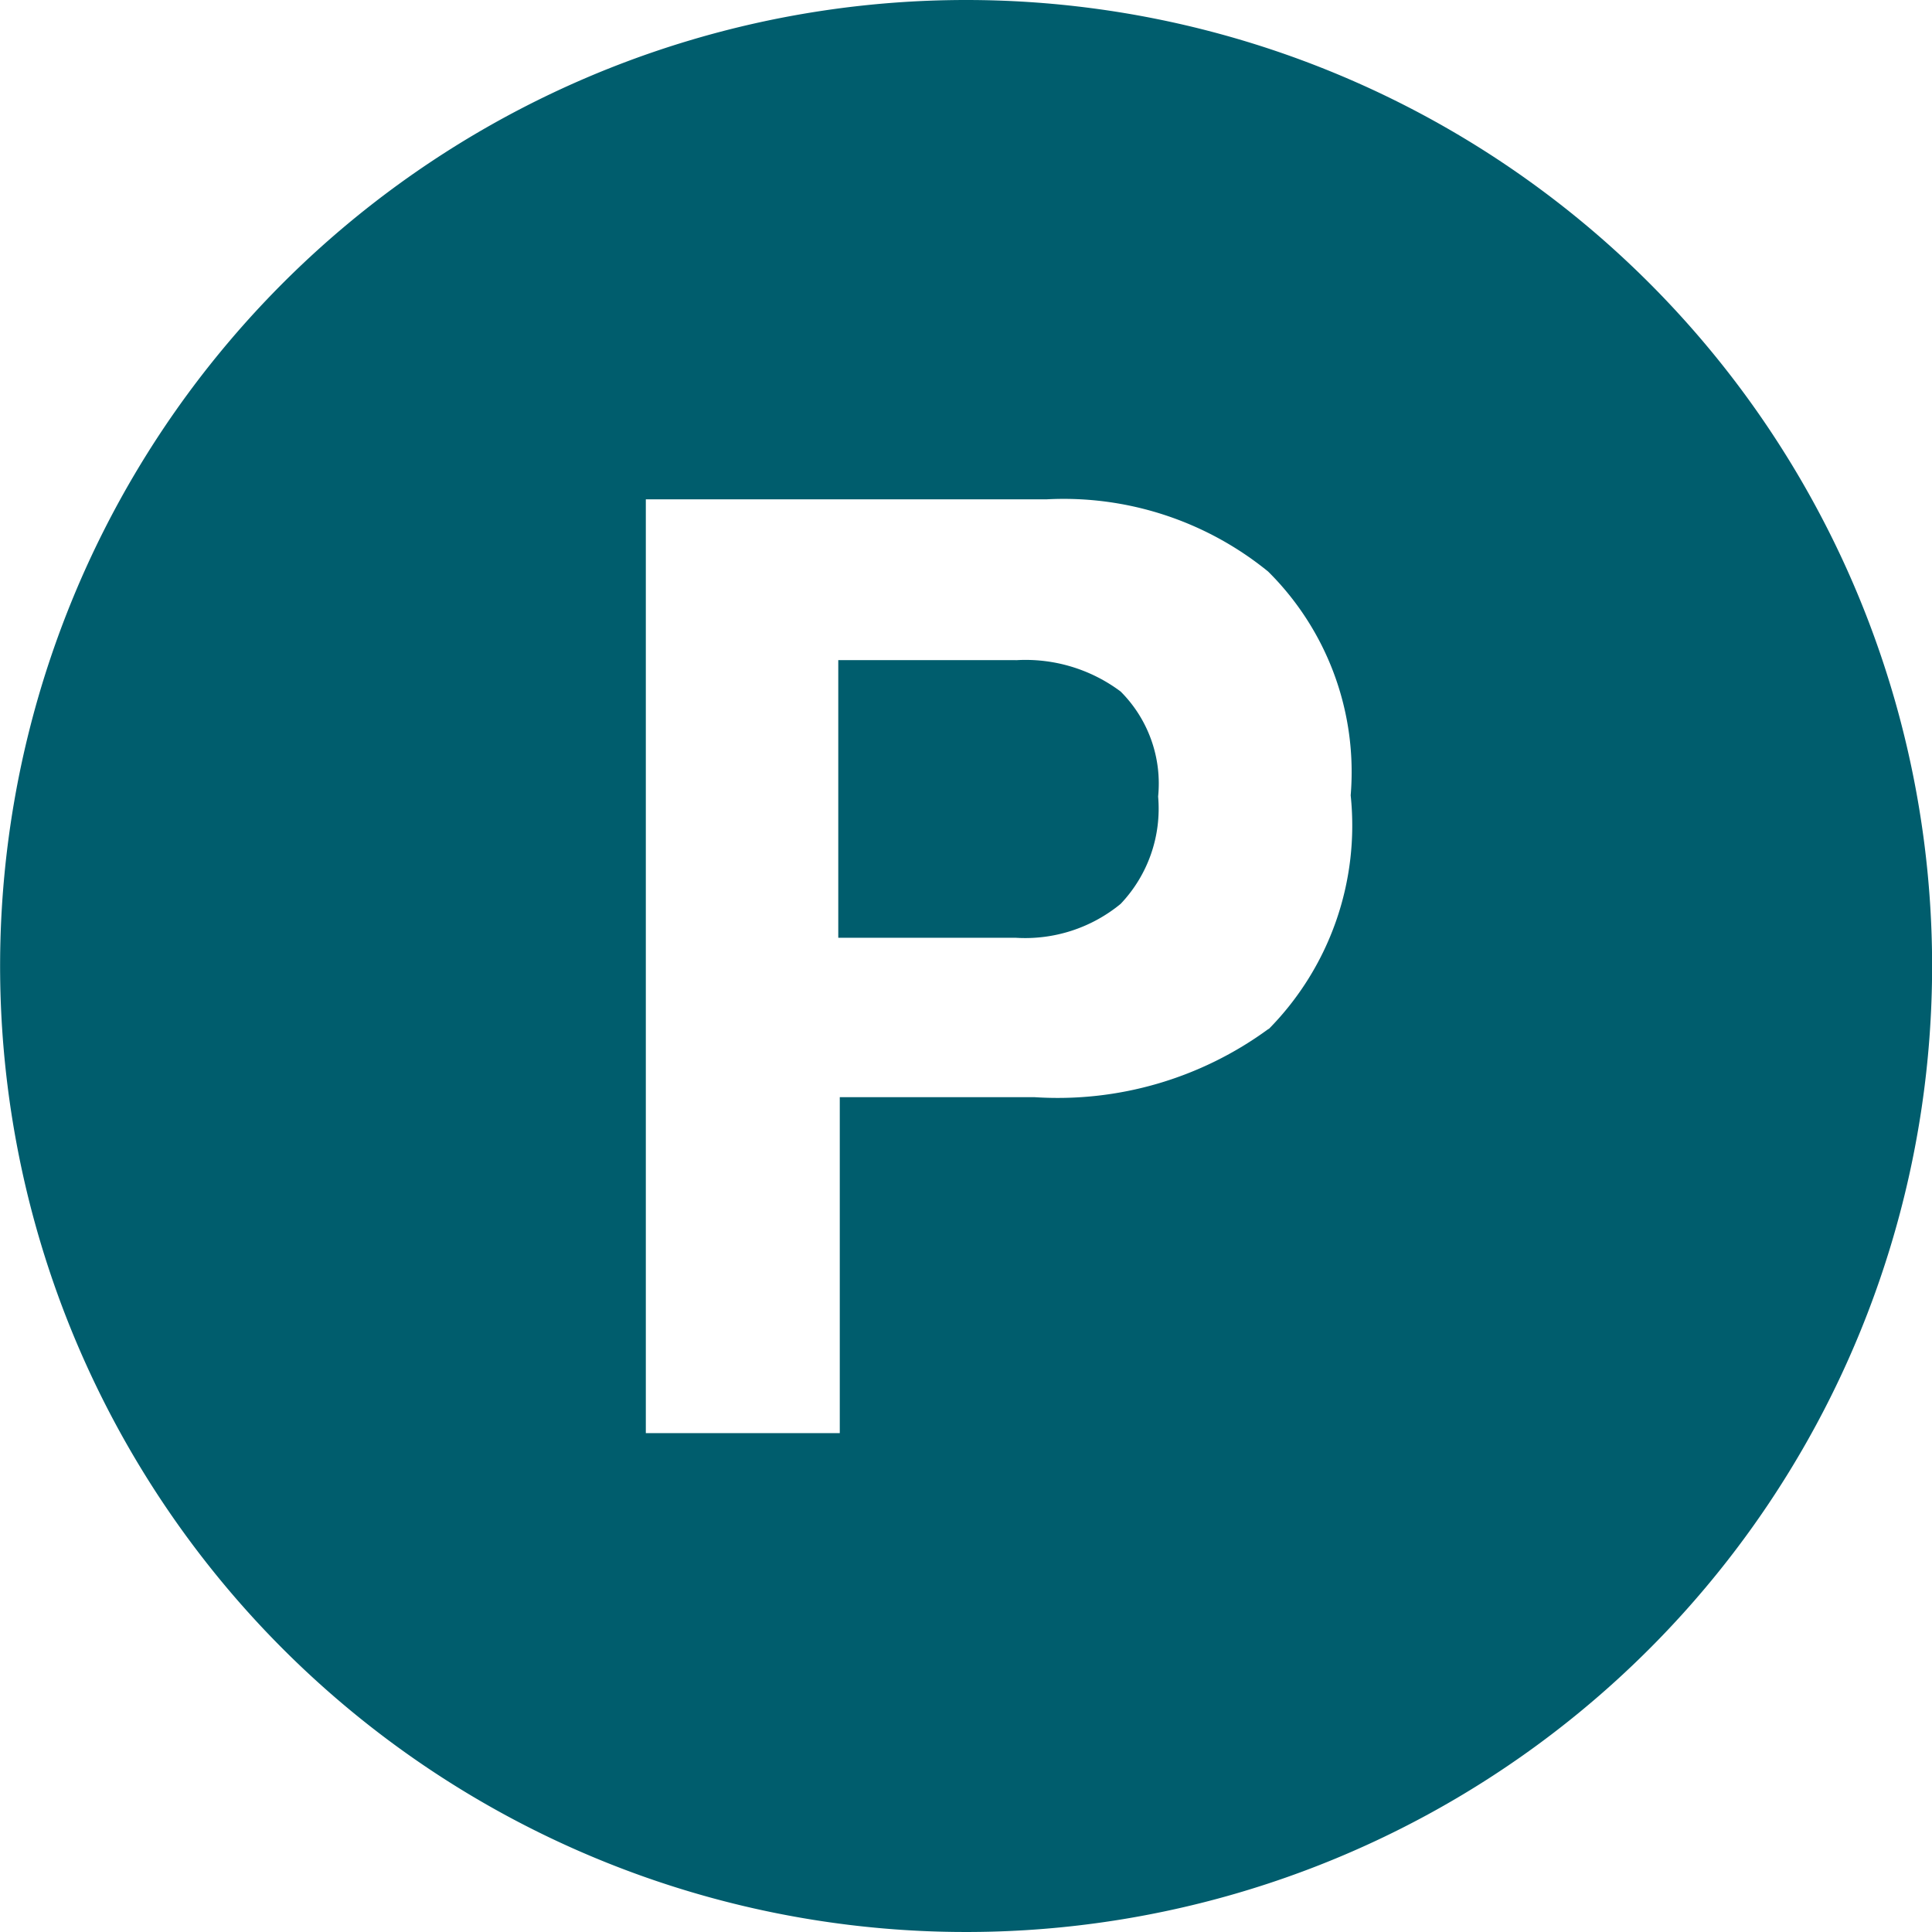 <svg xmlns="http://www.w3.org/2000/svg" width="18" height="18" viewBox="0 0 18 18"><defs><style>.a{fill:#005d6d;}</style></defs><g transform="translate(-1.999 -2)"><path class="a" d="M29.733,22.531H28.079v2.587h1.654a1.4,1.4,0,0,0,.977-.316,1.288,1.288,0,0,0,.349-1,1.212,1.212,0,0,0-.349-.978,1.479,1.479,0,0,0-.977-.292" transform="translate(-18.27 -14.381)"/><path class="a" d="M11,2a9,9,0,1,0,9,9,9,9,0,0,0-9-9m2.819,9.585a3.319,3.319,0,0,1-2.183.637H9.823v3.13H8.016v-8.7h3.737a3.017,3.017,0,0,1,2.061.673,2.63,2.63,0,0,1,.769,2.085,2.7,2.7,0,0,1-.765,2.179"/></g></svg>